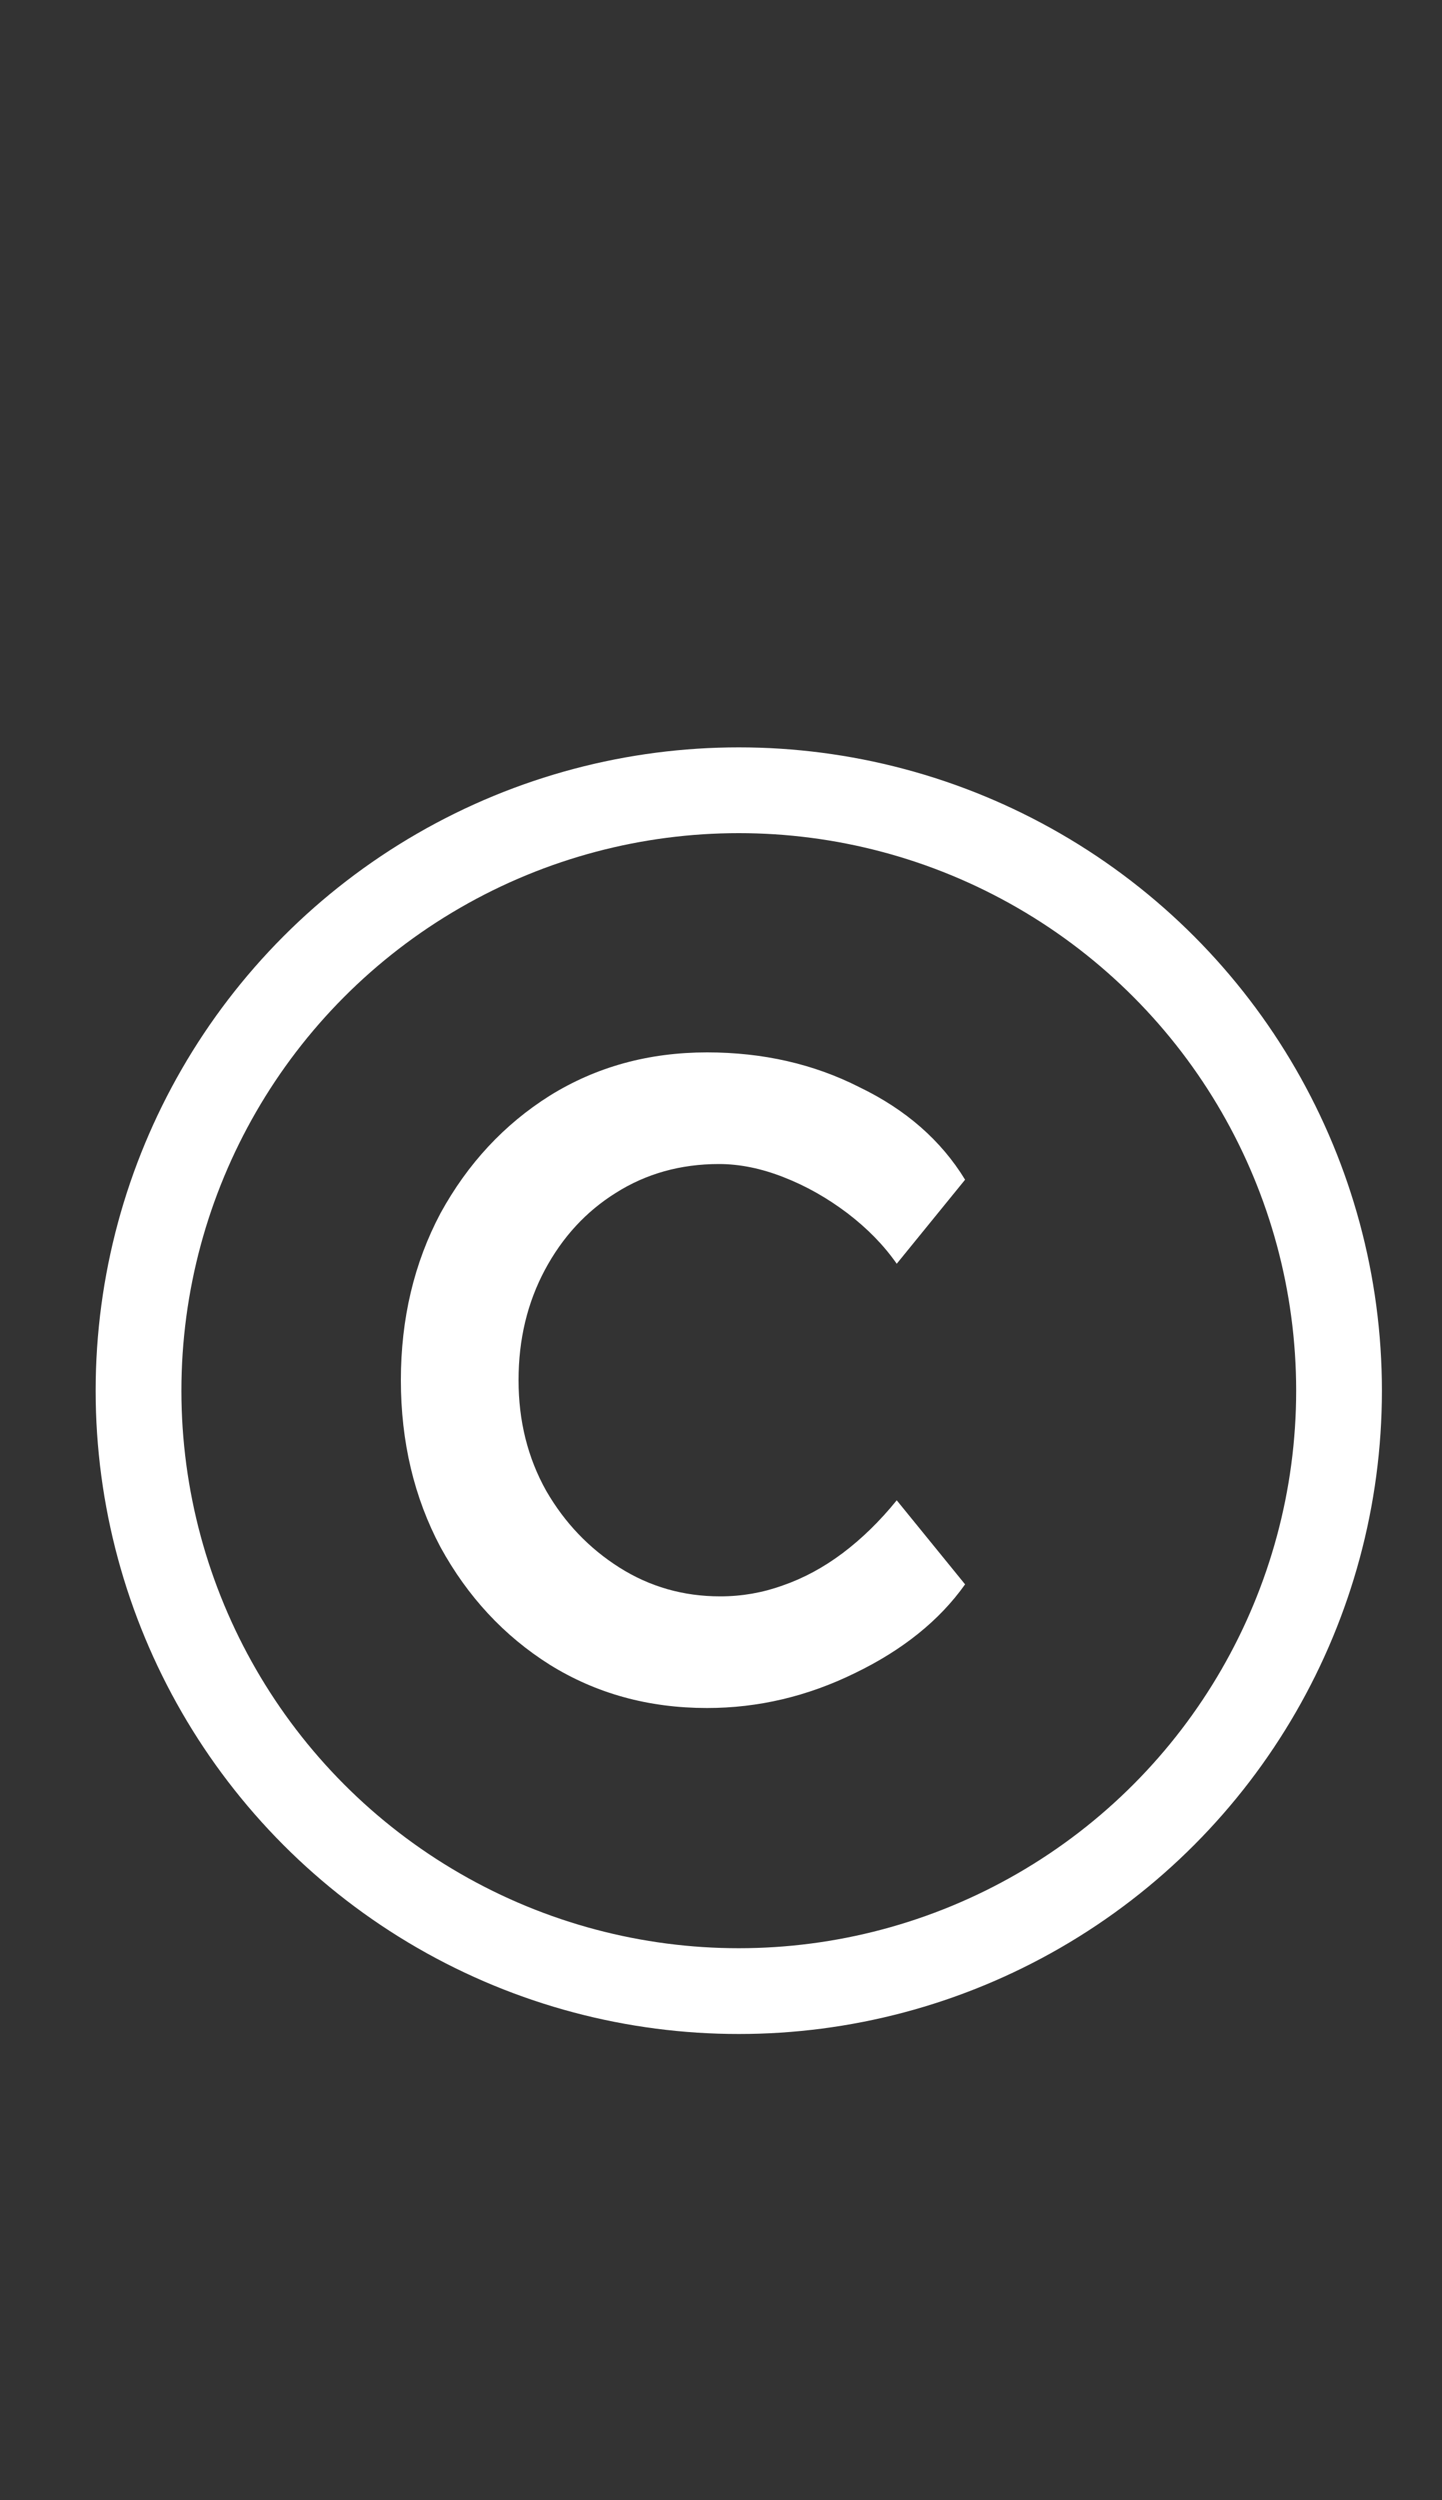 <svg width="15" height="26" viewBox="0 0 15 26" fill="none" xmlns="http://www.w3.org/2000/svg">
<rect x="0" y="0" width="15" height="26" fill="#333333" stroke="none"/>
<path d="M7.355 17.762C6.747 17.762 6.202 17.612 5.719 17.312C5.244 17.013 4.865 16.605 4.582 16.089C4.308 15.573 4.17 14.994 4.17 14.353C4.17 13.712 4.308 13.133 4.582 12.617C4.865 12.101 5.244 11.693 5.719 11.394C6.202 11.094 6.747 10.944 7.355 10.944C7.937 10.944 8.466 11.065 8.94 11.306C9.423 11.539 9.79 11.86 10.039 12.268L9.328 13.142C9.194 12.95 9.024 12.776 8.816 12.617C8.607 12.459 8.387 12.334 8.154 12.243C7.921 12.151 7.696 12.105 7.479 12.105C7.08 12.105 6.722 12.205 6.406 12.405C6.098 12.597 5.852 12.863 5.669 13.204C5.486 13.546 5.394 13.928 5.394 14.353C5.394 14.778 5.49 15.161 5.681 15.502C5.873 15.835 6.127 16.101 6.443 16.301C6.759 16.501 7.109 16.601 7.492 16.601C7.717 16.601 7.933 16.563 8.141 16.488C8.358 16.413 8.566 16.301 8.766 16.151C8.965 16.001 9.153 15.818 9.328 15.602L10.039 16.476C9.773 16.851 9.39 17.159 8.891 17.4C8.399 17.641 7.887 17.762 7.355 17.762Z" fill="white"/>
<circle cx="7.685" cy="14.462" r="6.244" stroke="white" stroke-width="0.892"/>
</svg>
